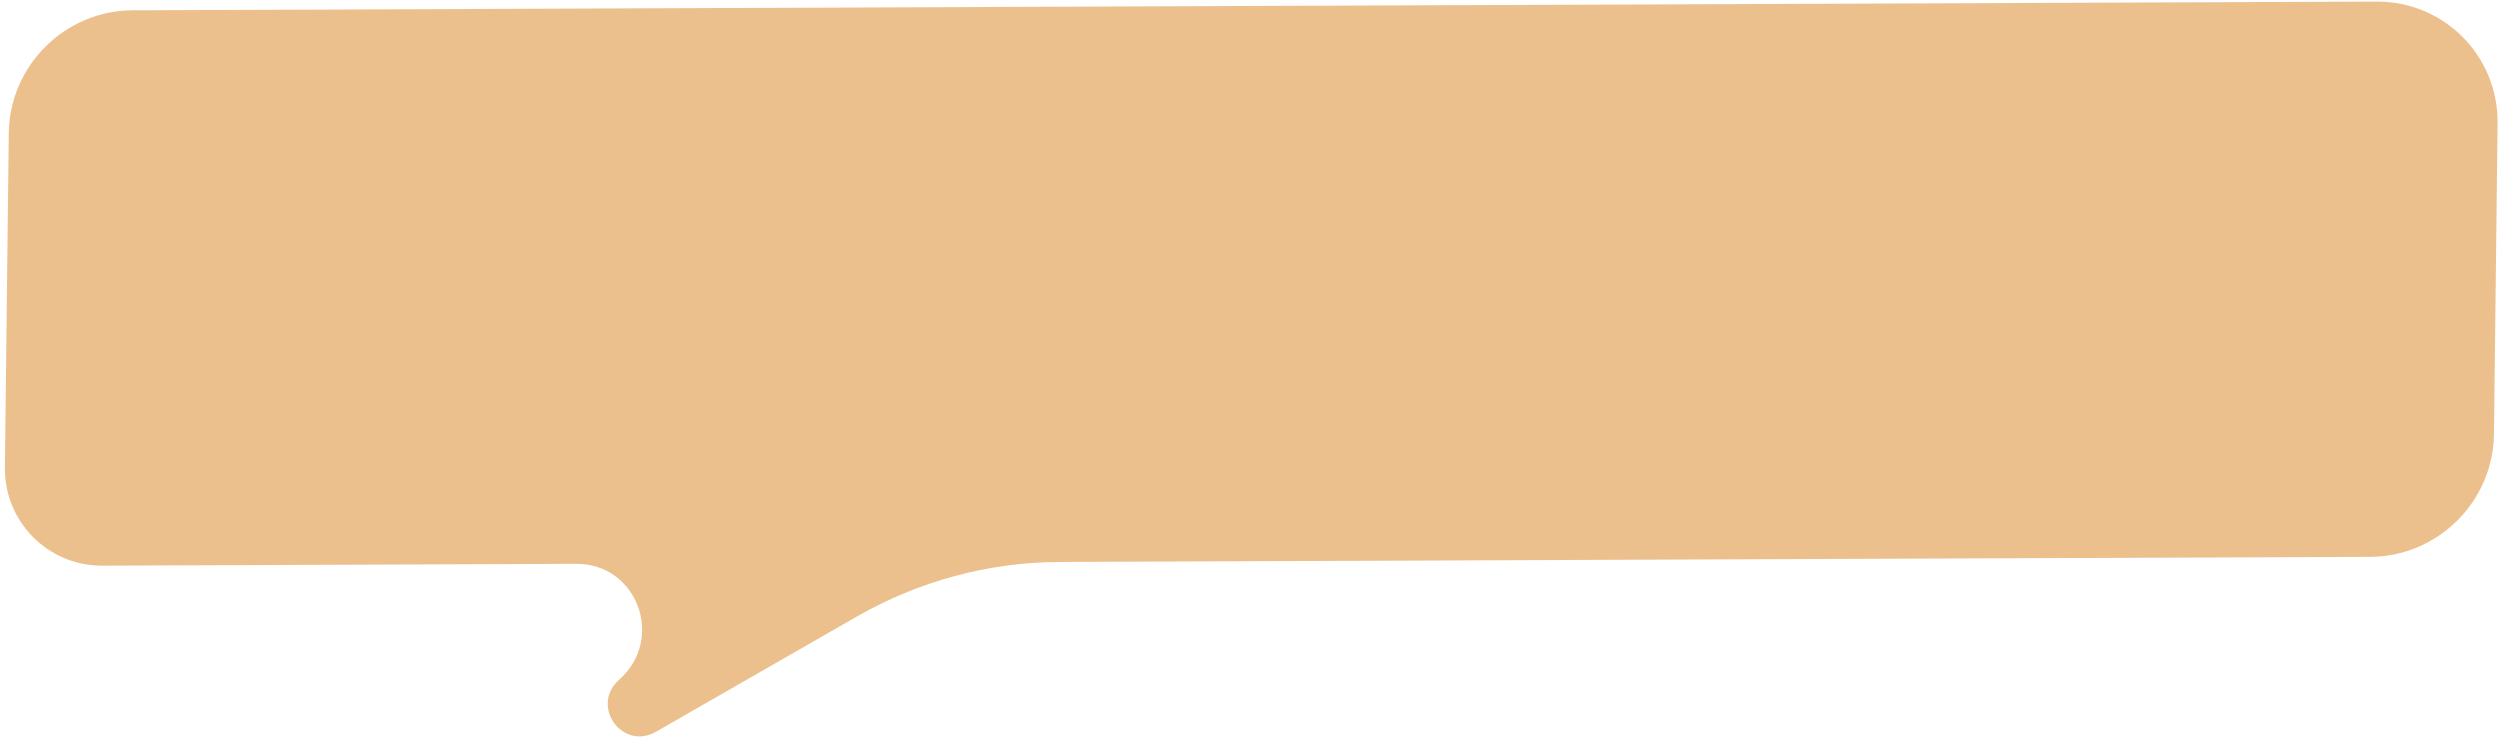 <svg width="286" height="85" viewBox="0 0 286 85" fill="none" xmlns="http://www.w3.org/2000/svg">
<path d="M1.004 15.231C1.094 7.5 7.434 1.208 15.166 1.178L271.887 0.181C279.619 0.151 285.814 6.394 285.724 14.125L285.312 49.651C285.222 57.383 278.881 63.675 271.149 63.705L121.209 64.287C113.099 64.319 105.105 66.472 98.023 70.534L75.053 83.707C71.176 85.931 67.48 80.728 70.829 77.763C76.103 73.096 72.916 64.475 65.928 64.502L11.723 64.713C5.486 64.737 0.488 59.7 0.56 53.463L1.004 15.231Z" fill="#ECC08D"/>
</svg>
